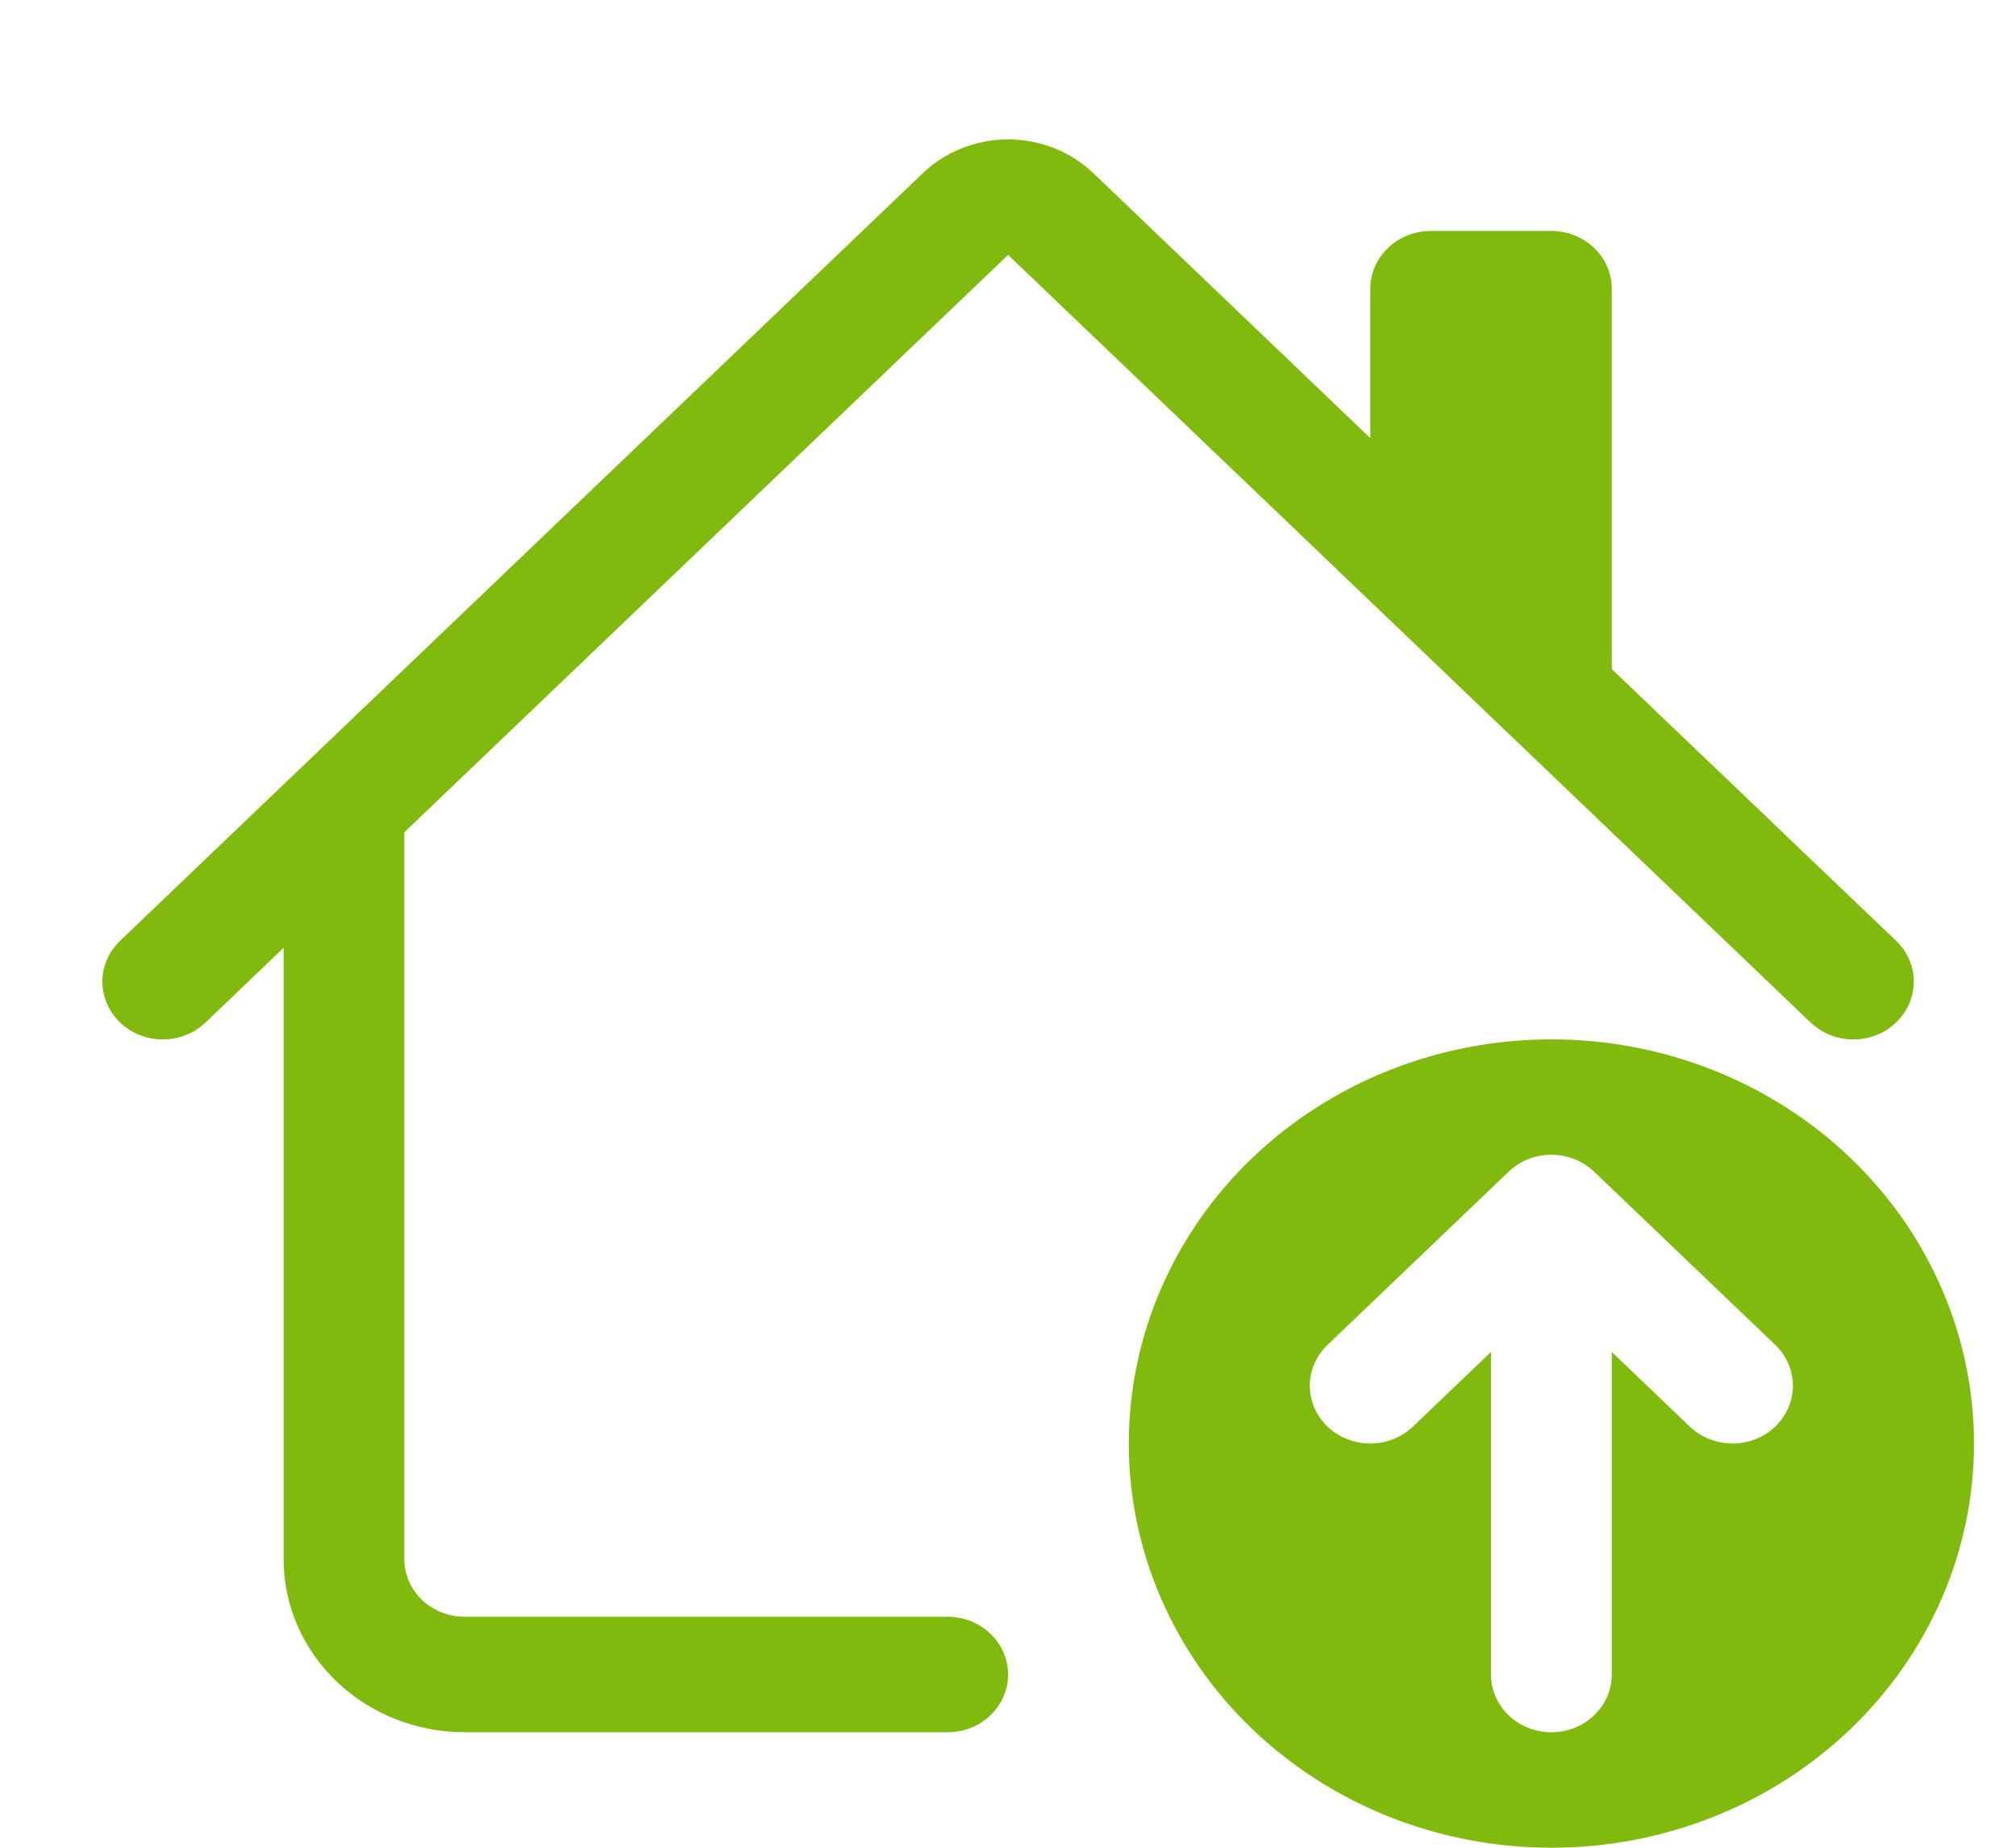 <svg width="24" height="22" viewBox="0 0 24 22" fill="none" xmlns="http://www.w3.org/2000/svg">
<g id="bi:house-down" clip-path="url(#clip0_11865_1652)">
<g id="Group">
<path id="Vector" d="M10.985 2.063C11.254 1.805 11.62 1.66 12.001 1.66C12.382 1.66 12.748 1.805 13.017 2.063L16.313 5.216V3.438C16.313 3.255 16.389 3.081 16.524 2.952C16.659 2.823 16.841 2.75 17.032 2.75H18.47C18.66 2.75 18.843 2.823 18.978 2.952C19.113 3.081 19.188 3.255 19.188 3.438V7.966L22.572 11.201C22.639 11.265 22.692 11.341 22.728 11.424C22.765 11.508 22.783 11.597 22.783 11.688C22.783 11.778 22.765 11.868 22.728 11.951C22.692 12.035 22.639 12.111 22.572 12.175C22.506 12.238 22.426 12.289 22.339 12.324C22.252 12.358 22.158 12.376 22.063 12.376C21.969 12.376 21.875 12.358 21.788 12.324C21.701 12.289 21.621 12.238 21.555 12.175L12.001 3.035L4.813 9.91V18.563C4.813 18.745 4.889 18.92 5.024 19.049C5.159 19.178 5.342 19.25 5.532 19.25H11.282C11.473 19.25 11.656 19.323 11.79 19.452C11.925 19.581 12.001 19.755 12.001 19.938C12.001 20.12 11.925 20.295 11.79 20.424C11.656 20.553 11.473 20.625 11.282 20.625H5.532C4.96 20.625 4.412 20.408 4.007 20.021C3.603 19.634 3.376 19.11 3.376 18.563V11.285L2.447 12.175C2.38 12.238 2.301 12.289 2.214 12.324C2.127 12.358 2.033 12.376 1.938 12.376C1.844 12.376 1.75 12.358 1.663 12.324C1.576 12.289 1.496 12.238 1.43 12.175C1.363 12.111 1.31 12.035 1.274 11.951C1.237 11.868 1.219 11.778 1.219 11.688C1.219 11.597 1.237 11.508 1.274 11.424C1.31 11.341 1.363 11.265 1.43 11.201L10.985 2.063Z" fill="#81BA0F"/>
<path id="Vector_2" d="M18.469 22C17.134 22 15.855 21.493 14.911 20.59C13.968 19.688 13.438 18.464 13.438 17.188C13.438 15.911 13.968 14.687 14.911 13.784C15.855 12.882 17.134 12.375 18.469 12.375C19.803 12.375 21.083 12.882 22.026 13.784C22.97 14.687 23.5 15.911 23.5 17.188C23.5 18.464 22.97 19.688 22.026 20.59C21.083 21.493 19.803 22 18.469 22ZM17.96 13.951L15.804 16.013C15.669 16.142 15.593 16.317 15.593 16.5C15.594 16.682 15.669 16.857 15.804 16.986C15.939 17.115 16.122 17.187 16.313 17.187C16.504 17.187 16.687 17.114 16.821 16.985L17.75 16.097L17.75 19.938C17.75 20.12 17.826 20.295 17.96 20.424C18.095 20.553 18.278 20.625 18.469 20.625C18.659 20.625 18.842 20.553 18.977 20.424C19.112 20.295 19.188 20.12 19.188 19.938L19.188 16.097L20.116 16.985C20.251 17.114 20.434 17.187 20.625 17.187C20.815 17.187 20.998 17.115 21.133 16.986C21.268 16.857 21.344 16.682 21.344 16.5C21.344 16.317 21.269 16.142 21.134 16.013L18.978 13.951C18.911 13.887 18.831 13.836 18.744 13.801C18.657 13.767 18.563 13.749 18.469 13.749C18.374 13.749 18.281 13.767 18.193 13.801C18.106 13.836 18.027 13.887 17.96 13.951Z" fill="#81BA0F"/>
</g>
</g>
<defs>
<clipPath id="clip0_11865_1652">
<rect width="23" height="22" fill="white" transform="translate(0.5)"/>
</clipPath>
</defs>
</svg>
